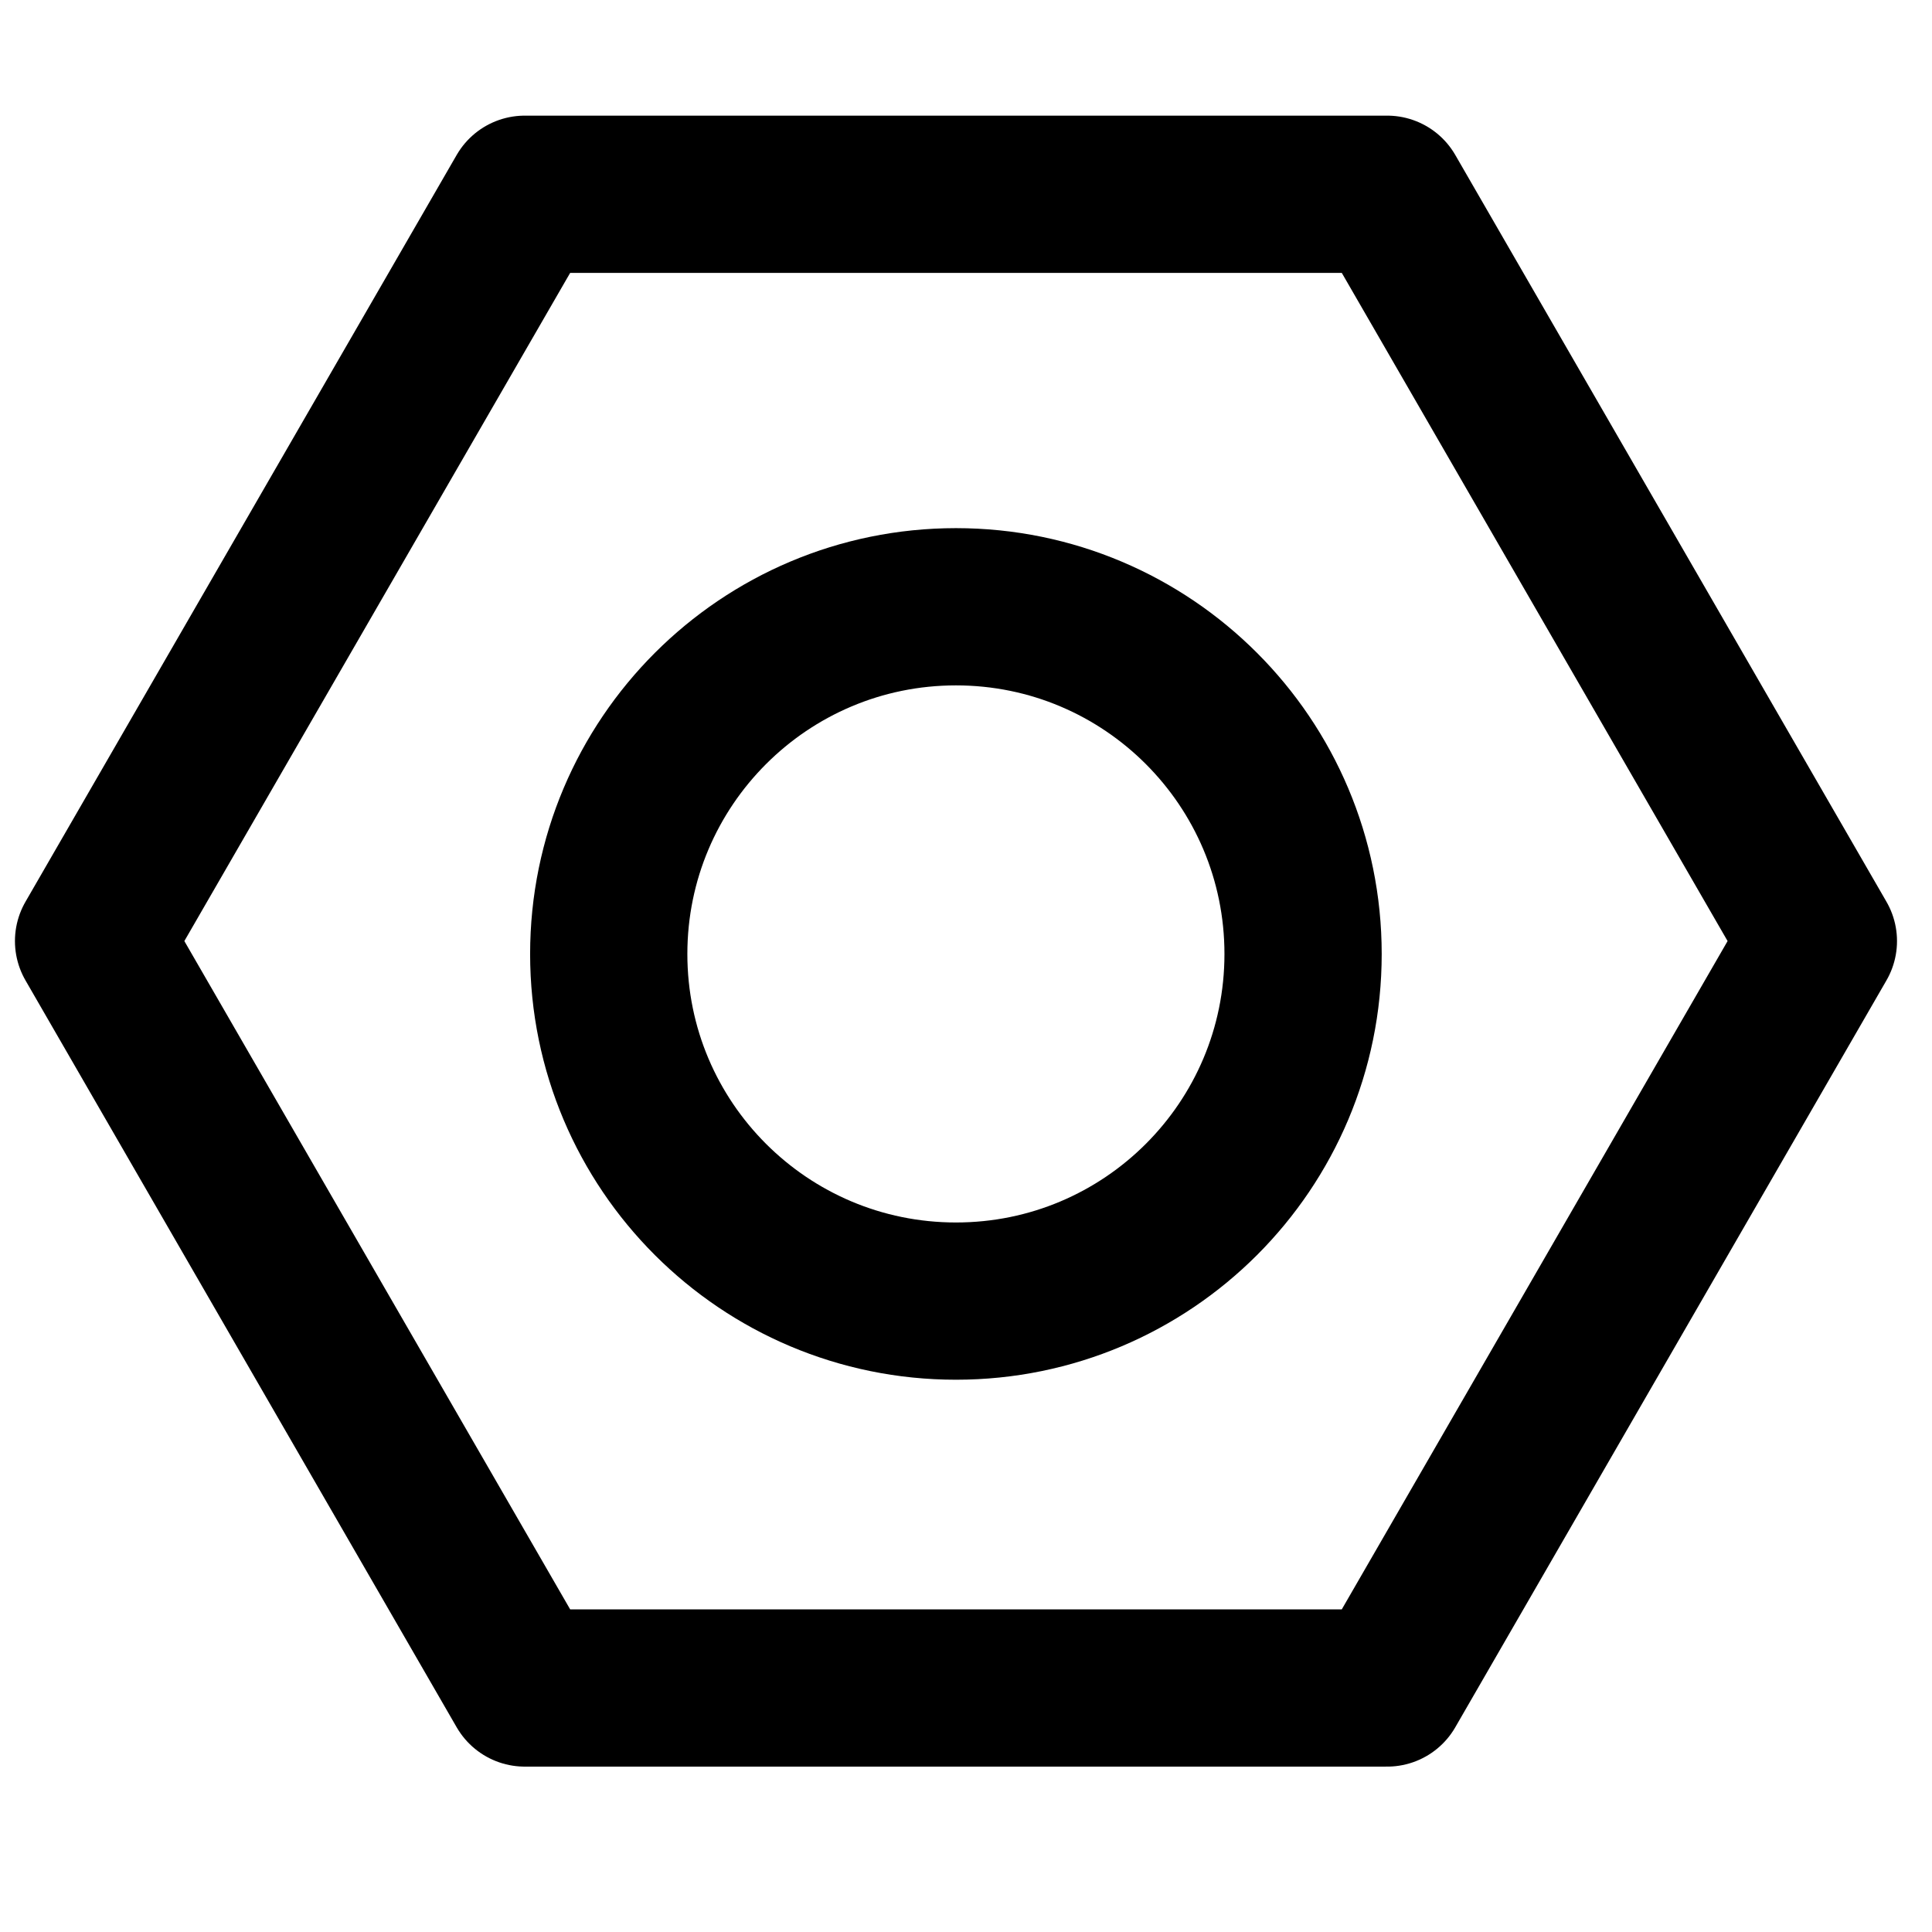 <?xml version="1.0" encoding="UTF-8" standalone="no"?>
<!-- Created with Inkscape (http://www.inkscape.org/) -->

<svg
   xmlns:dc="http://purl.org/dc/elements/1.1/"
   xmlns:cc="http://creativecommons.org/ns#"
   xmlns:rdf="http://www.w3.org/1999/02/22-rdf-syntax-ns#"
   xmlns:svg="http://www.w3.org/2000/svg"
   xmlns="http://www.w3.org/2000/svg"
   xmlns:sodipodi="http://sodipodi.sourceforge.net/DTD/sodipodi-0.dtd"
   xmlns:inkscape="http://www.inkscape.org/namespaces/inkscape"
   width="100"
   height="100"
   id="svg2"
   version="1.1"
   inkscape:version="0.47 r22583"
   sodipodi:docname="nut-icon.svg">
  <defs
     id="defs4">
    <inkscape:perspective
       sodipodi:type="inkscape:persp3d"
       inkscape:vp_x="0 : 526.18109 : 1"
       inkscape:vp_y="0 : 1000 : 0"
       inkscape:vp_z="744.09448 : 526.18109 : 1"
       inkscape:persp3d-origin="372.04724 : 350.78739 : 1"
       id="perspective10" />
  </defs>
  <sodipodi:namedview
     id="base"
     pagecolor="#ffffff"
     bordercolor="#666666"
     borderopacity="1.0"
     inkscape:pageopacity="0.0"
     inkscape:pageshadow="2"
     inkscape:zoom="2.8474576"
     inkscape:cx="40.418116"
     inkscape:cy="50.258825"
     inkscape:document-units="px"
     inkscape:current-layer="layer1"
     showgrid="false"
     inkscape:window-width="984"
     inkscape:window-height="745"
     inkscape:window-x="111"
     inkscape:window-y="7"
     inkscape:window-maximized="0" />
  <g
     inkscape:label="Layer 1"
     inkscape:groupmode="layer"
     id="layer1"
     transform="translate(0,-952.362)">
    <path
       style="fill:none;stroke:#000000;stroke-width:8.139;stroke-linecap:butt;stroke-linejoin:round;stroke-miterlimit:4;stroke-opacity:1;stroke-dasharray:none"
       d="m 27.162,962.417 -22.319,38.654 22.319,38.661 44.638,0 22.319,-38.661 -22.319,-38.654 -44.638,0 z m 22.319,21.351 c 9.925,0 17.966,8.049 17.966,17.973 0,9.925 -8.041,17.966 -17.966,17.966 -9.925,0 -17.973,-8.041 -17.973,-17.966 0,-9.925 8.049,-17.973 17.973,-17.973 z"
       id="path3604" />
  </g>
</svg>
